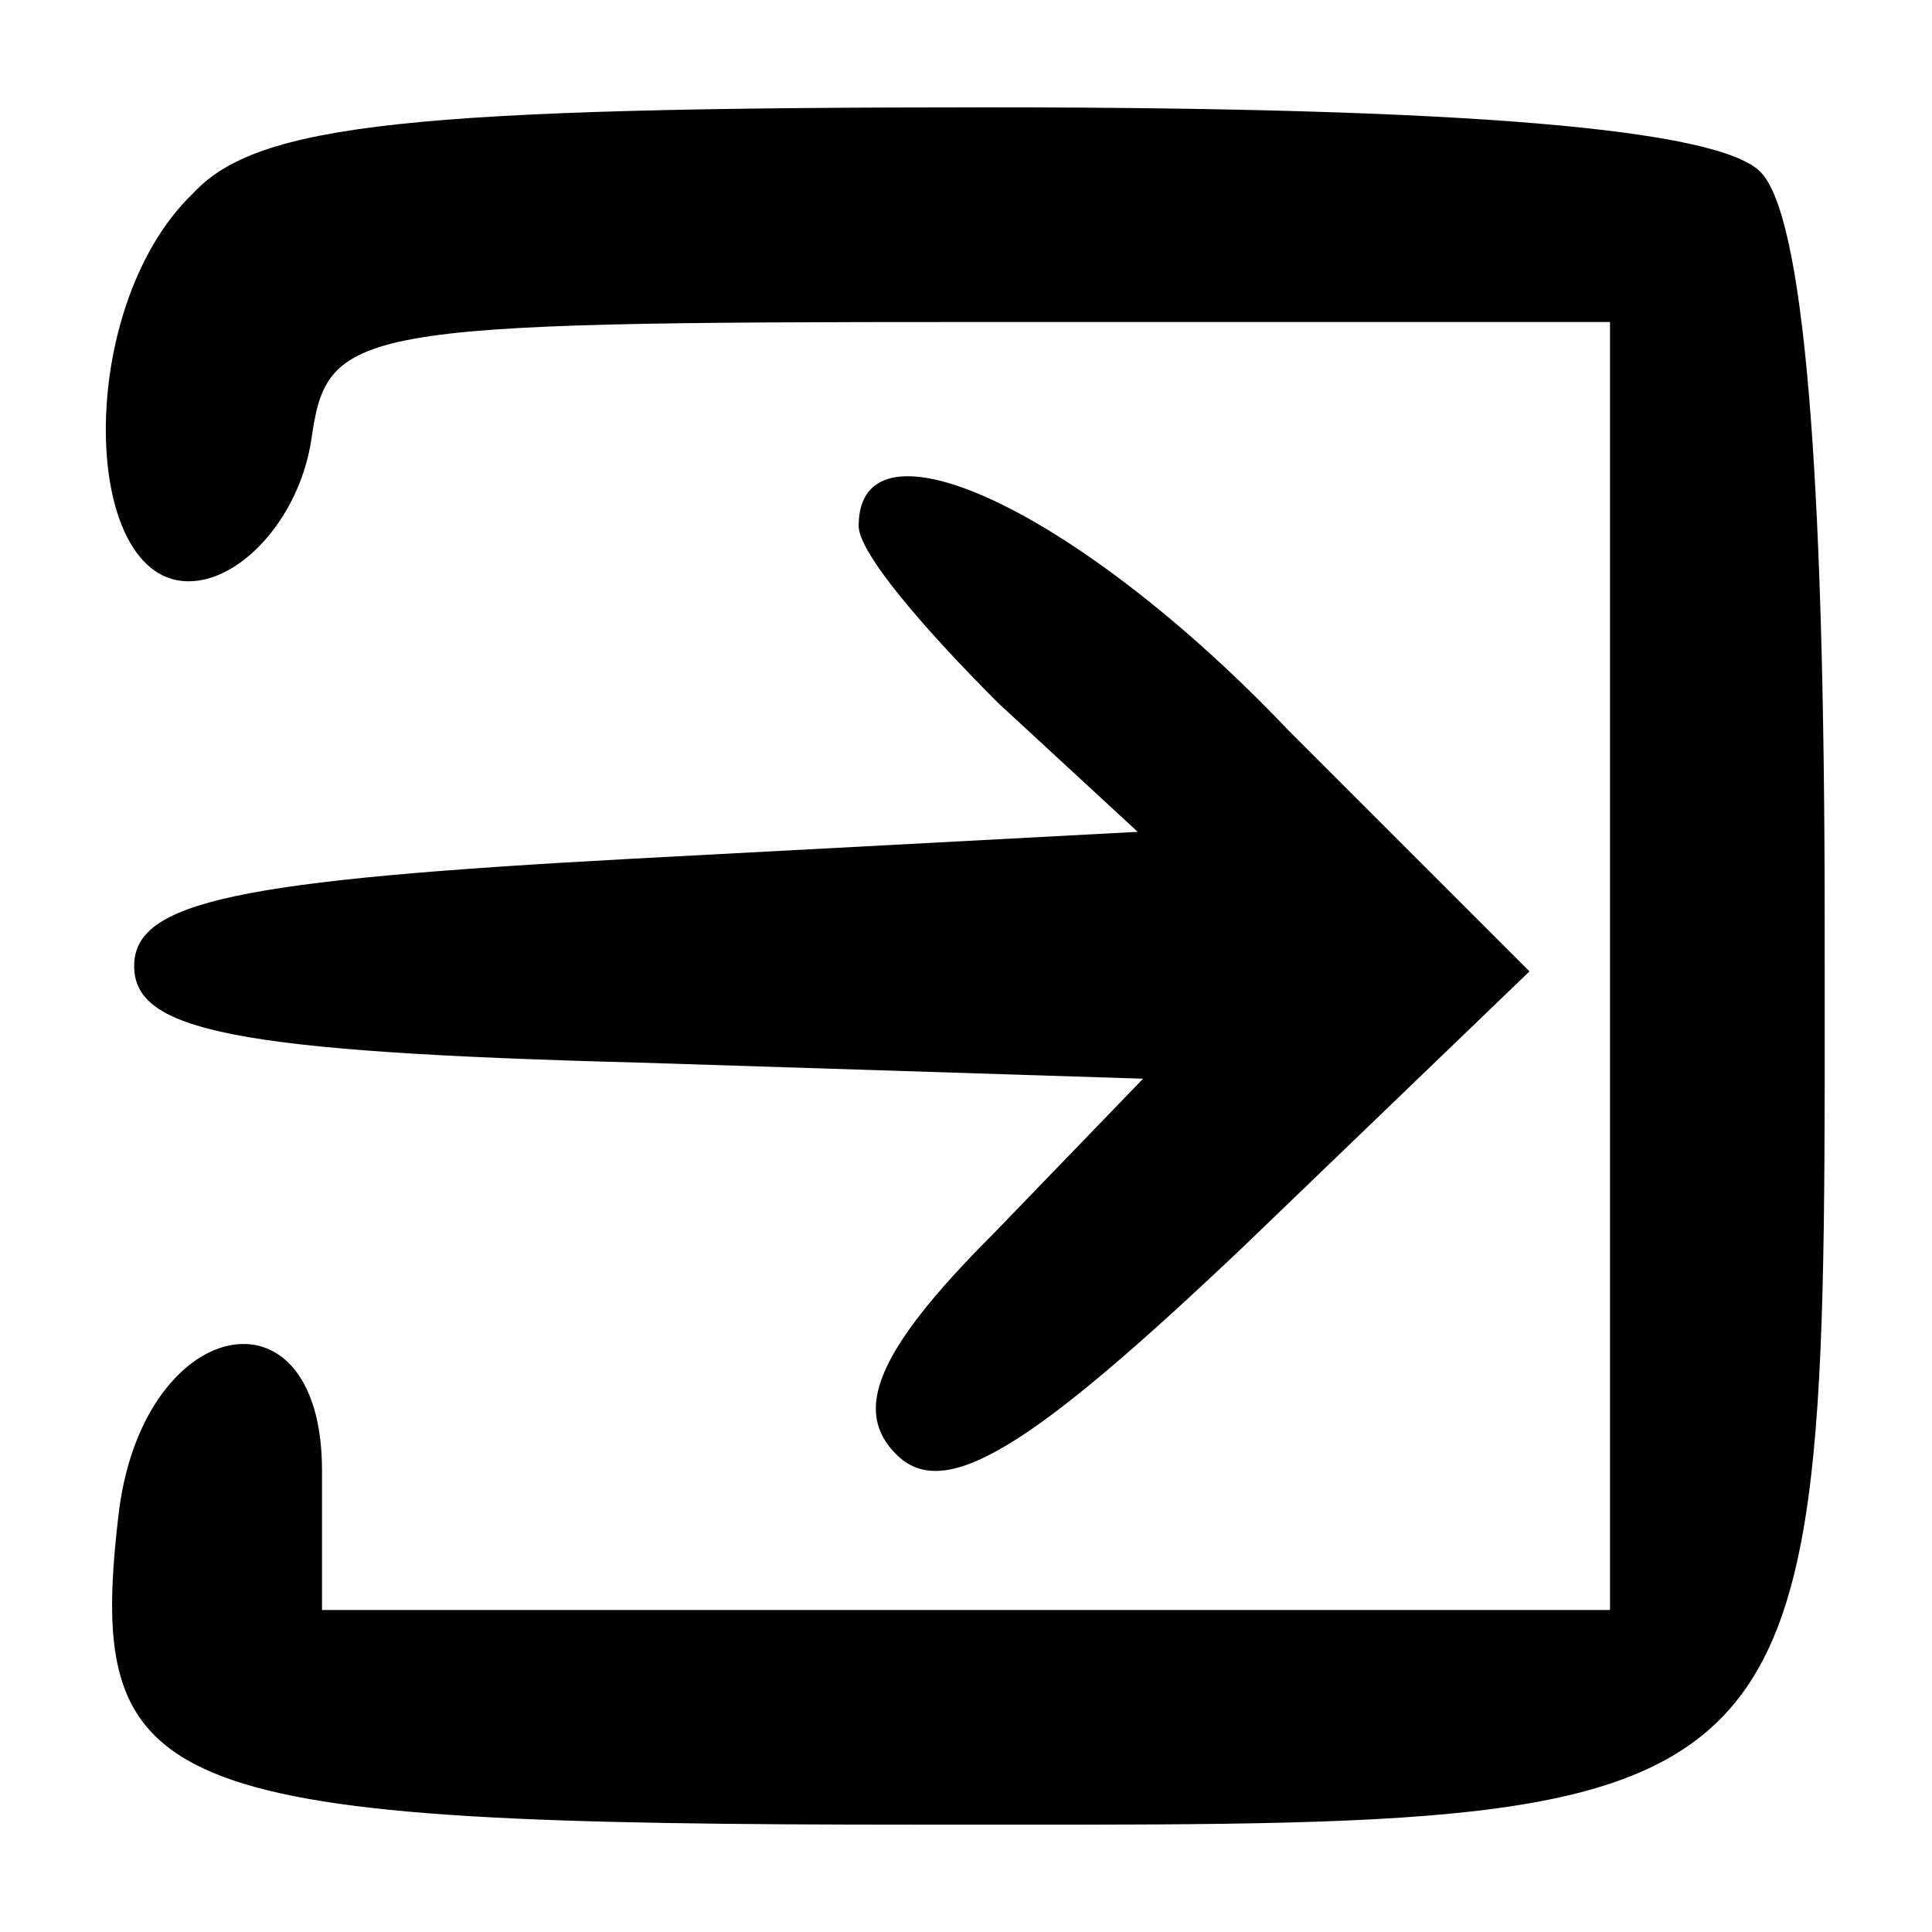 <?xml version="1.0" standalone="no"?>
<!DOCTYPE svg PUBLIC "-//W3C//DTD SVG 20010904//EN"
 "http://www.w3.org/TR/2001/REC-SVG-20010904/DTD/svg10.dtd">
<svg version="1.0" xmlns="http://www.w3.org/2000/svg"
 width="36pt" height="36pt" viewBox="0 0 36 36"
 preserveAspectRatio="xMidYMid meet">

<g transform="translate(0,36) scale(0.1,-0.1)"
fill="#000000" stroke="none">
<path d="M36 324 c-23 -22 -21 -77 2 -72 9 2 18 13 20 26 3 21 7 22 123 22
l119 0 0 -120 0 -120 -120 0 -120 0 0 26 c0 36 -34 29 -38 -9 -6 -52 8 -57
149 -57 173 0 169 -4 169 168 0 86 -4 132 -12 140 -8 8 -55 12 -144 12 -107 0
-136 -3 -148 -16z"/>
<path d="M160 262 c0 -5 12 -19 26 -33 l26 -24 -94 -5 c-74 -4 -93 -8 -93 -20
0 -12 18 -16 94 -18 l94 -3 -28 -29 c-22 -22 -26 -33 -18 -41 9 -9 25 1 65 39
l53 51 -45 45 c-39 41 -80 60 -80 38z"/>
</g>
</svg>
